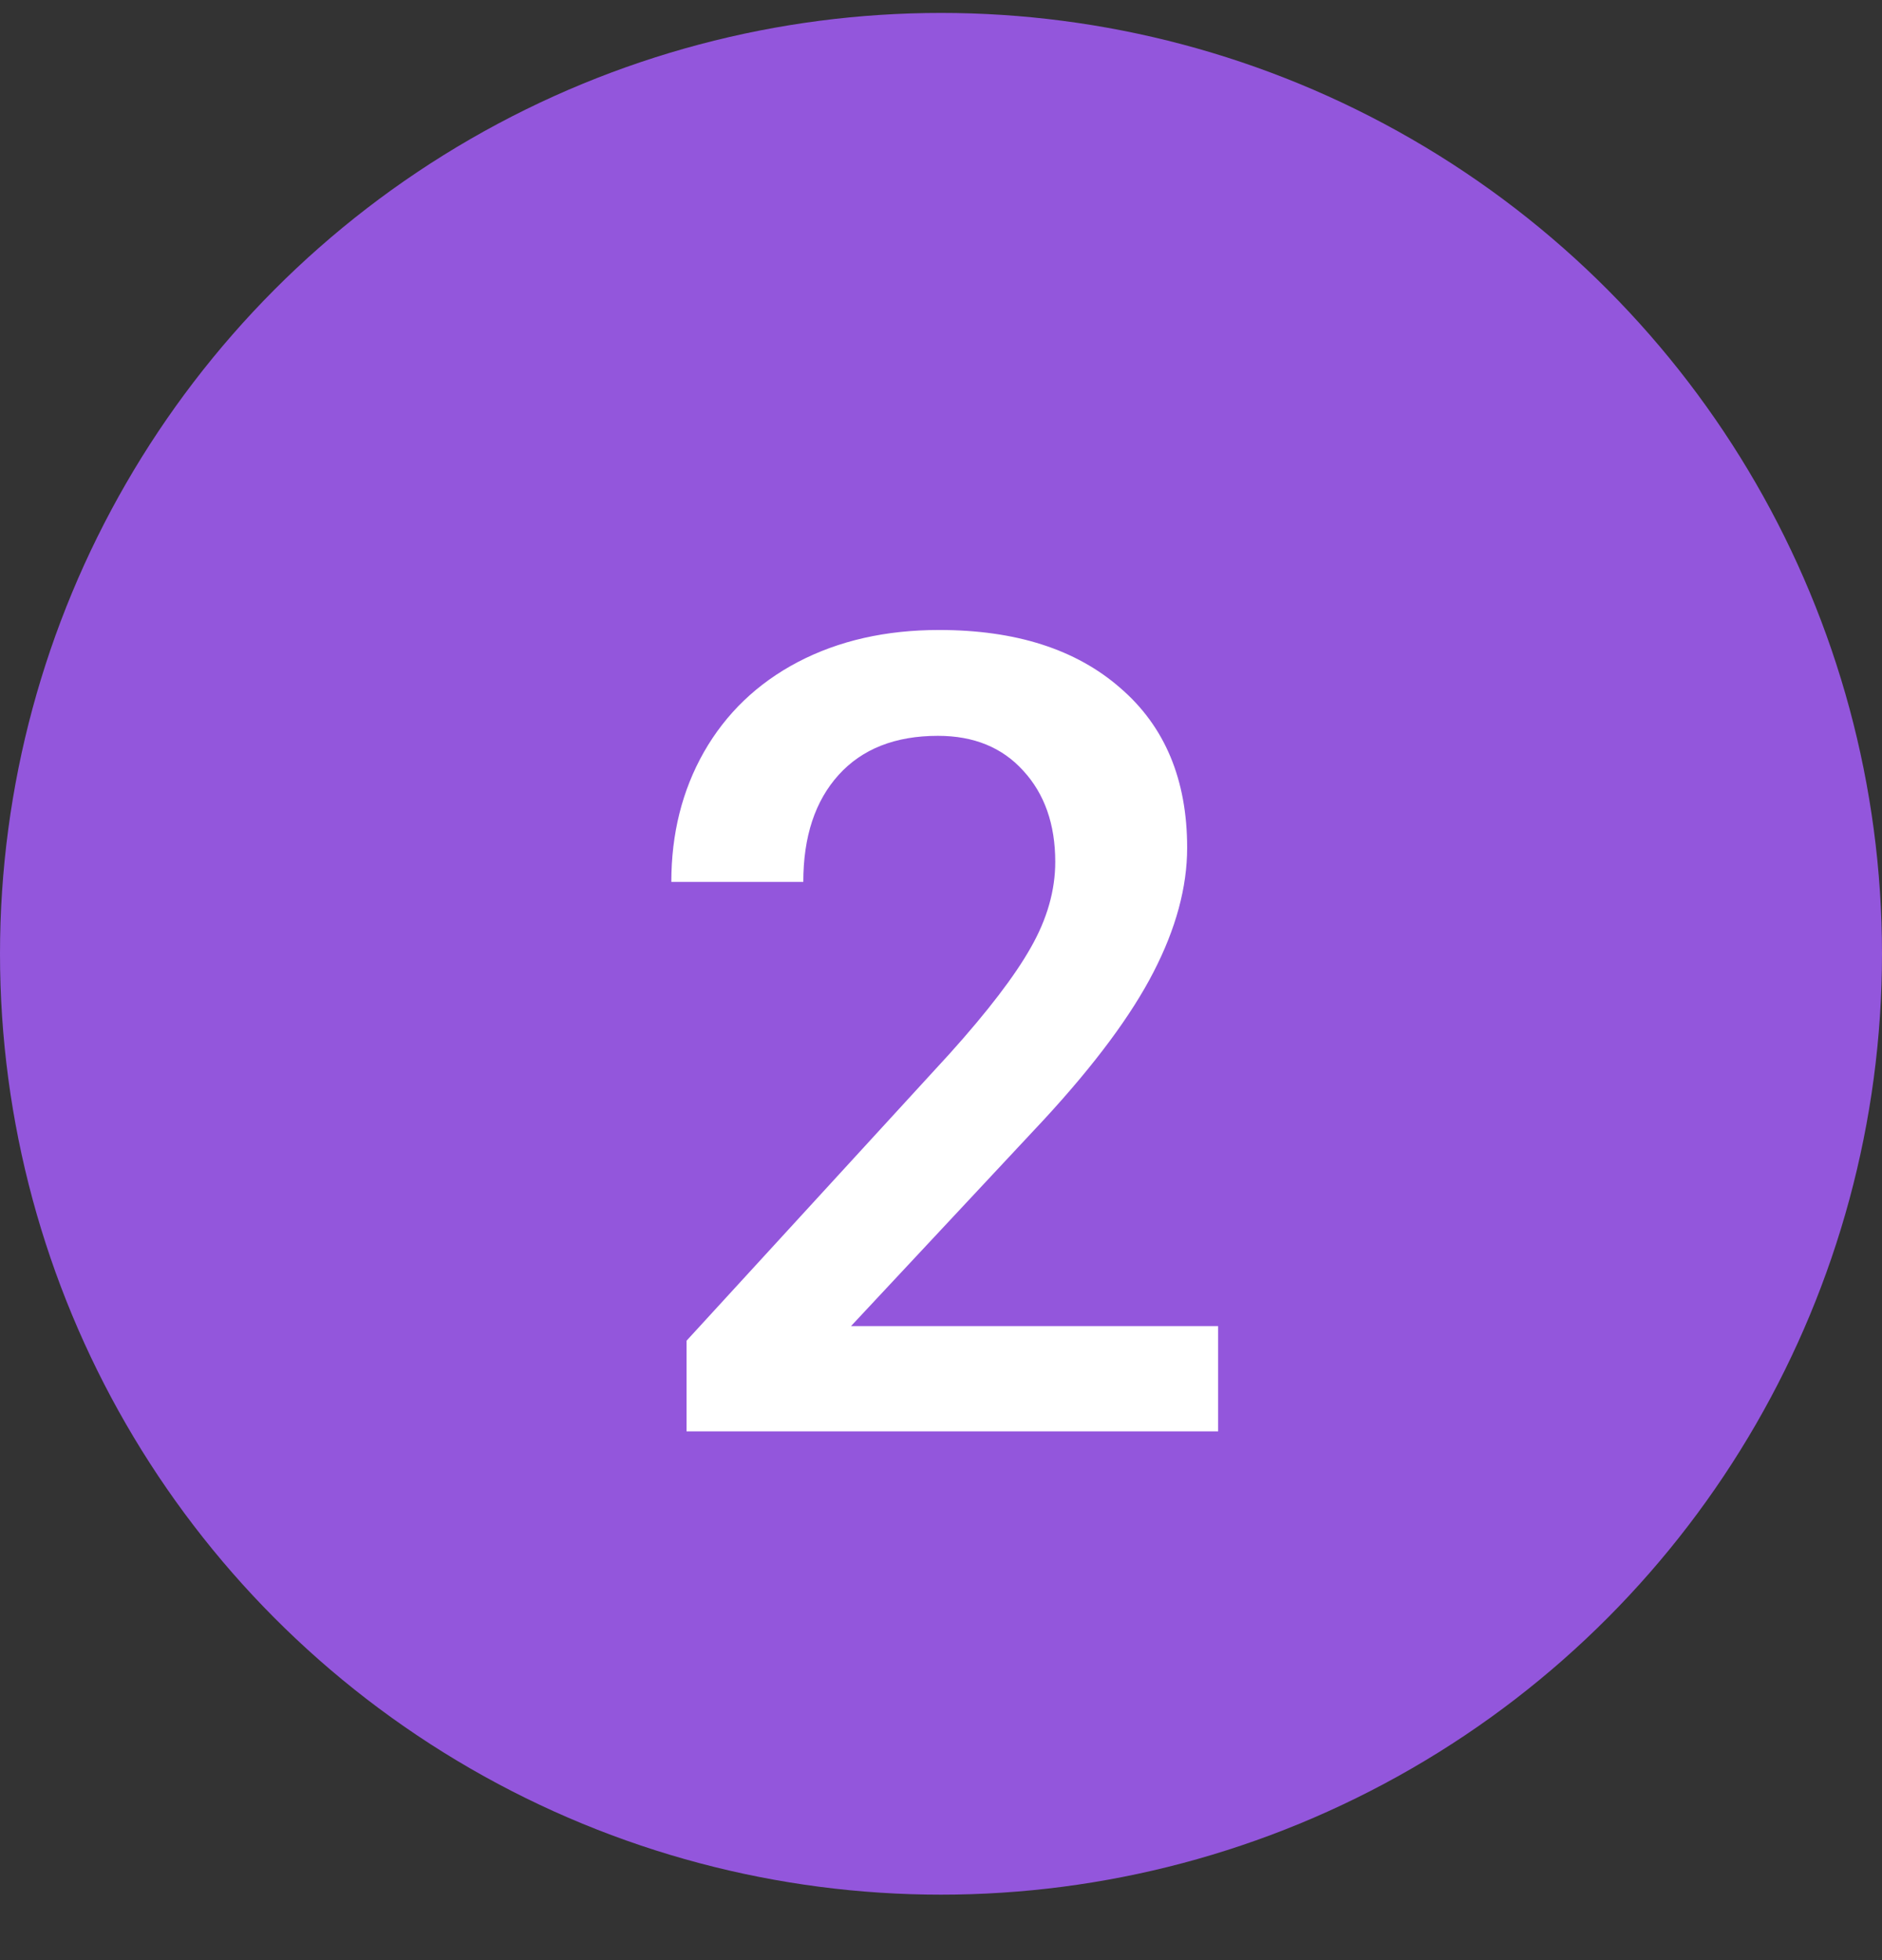 <svg width="24" height="25" viewBox="0 0 24 25" fill="#9356DC" xmlns="http://www.w3.org/2000/svg">
<rect x="0" y="0" width="24" height="25" fill="#333333" stroke="none"/>
<circle cx="12" cy="12.165" r="12" fill="#9356DC"/>
<path d="M15.534 18.256H8.755V17.1L12.113 13.436C12.598 12.896 12.942 12.446 13.145 12.086C13.353 11.721 13.457 11.357 13.457 10.992C13.457 10.512 13.32 10.124 13.048 9.829C12.78 9.533 12.418 9.385 11.961 9.385C11.416 9.385 10.994 9.552 10.694 9.884C10.394 10.216 10.244 10.671 10.244 11.248H8.561C8.561 10.634 8.699 10.082 8.976 9.593C9.258 9.099 9.657 8.716 10.174 8.444C10.696 8.171 11.296 8.035 11.975 8.035C12.954 8.035 13.724 8.282 14.288 8.776C14.855 9.265 15.139 9.944 15.139 10.812C15.139 11.315 14.996 11.844 14.71 12.398C14.428 12.947 13.964 13.573 13.318 14.274L10.853 16.913H15.534V18.256Z" fill="white"/>
</svg>
